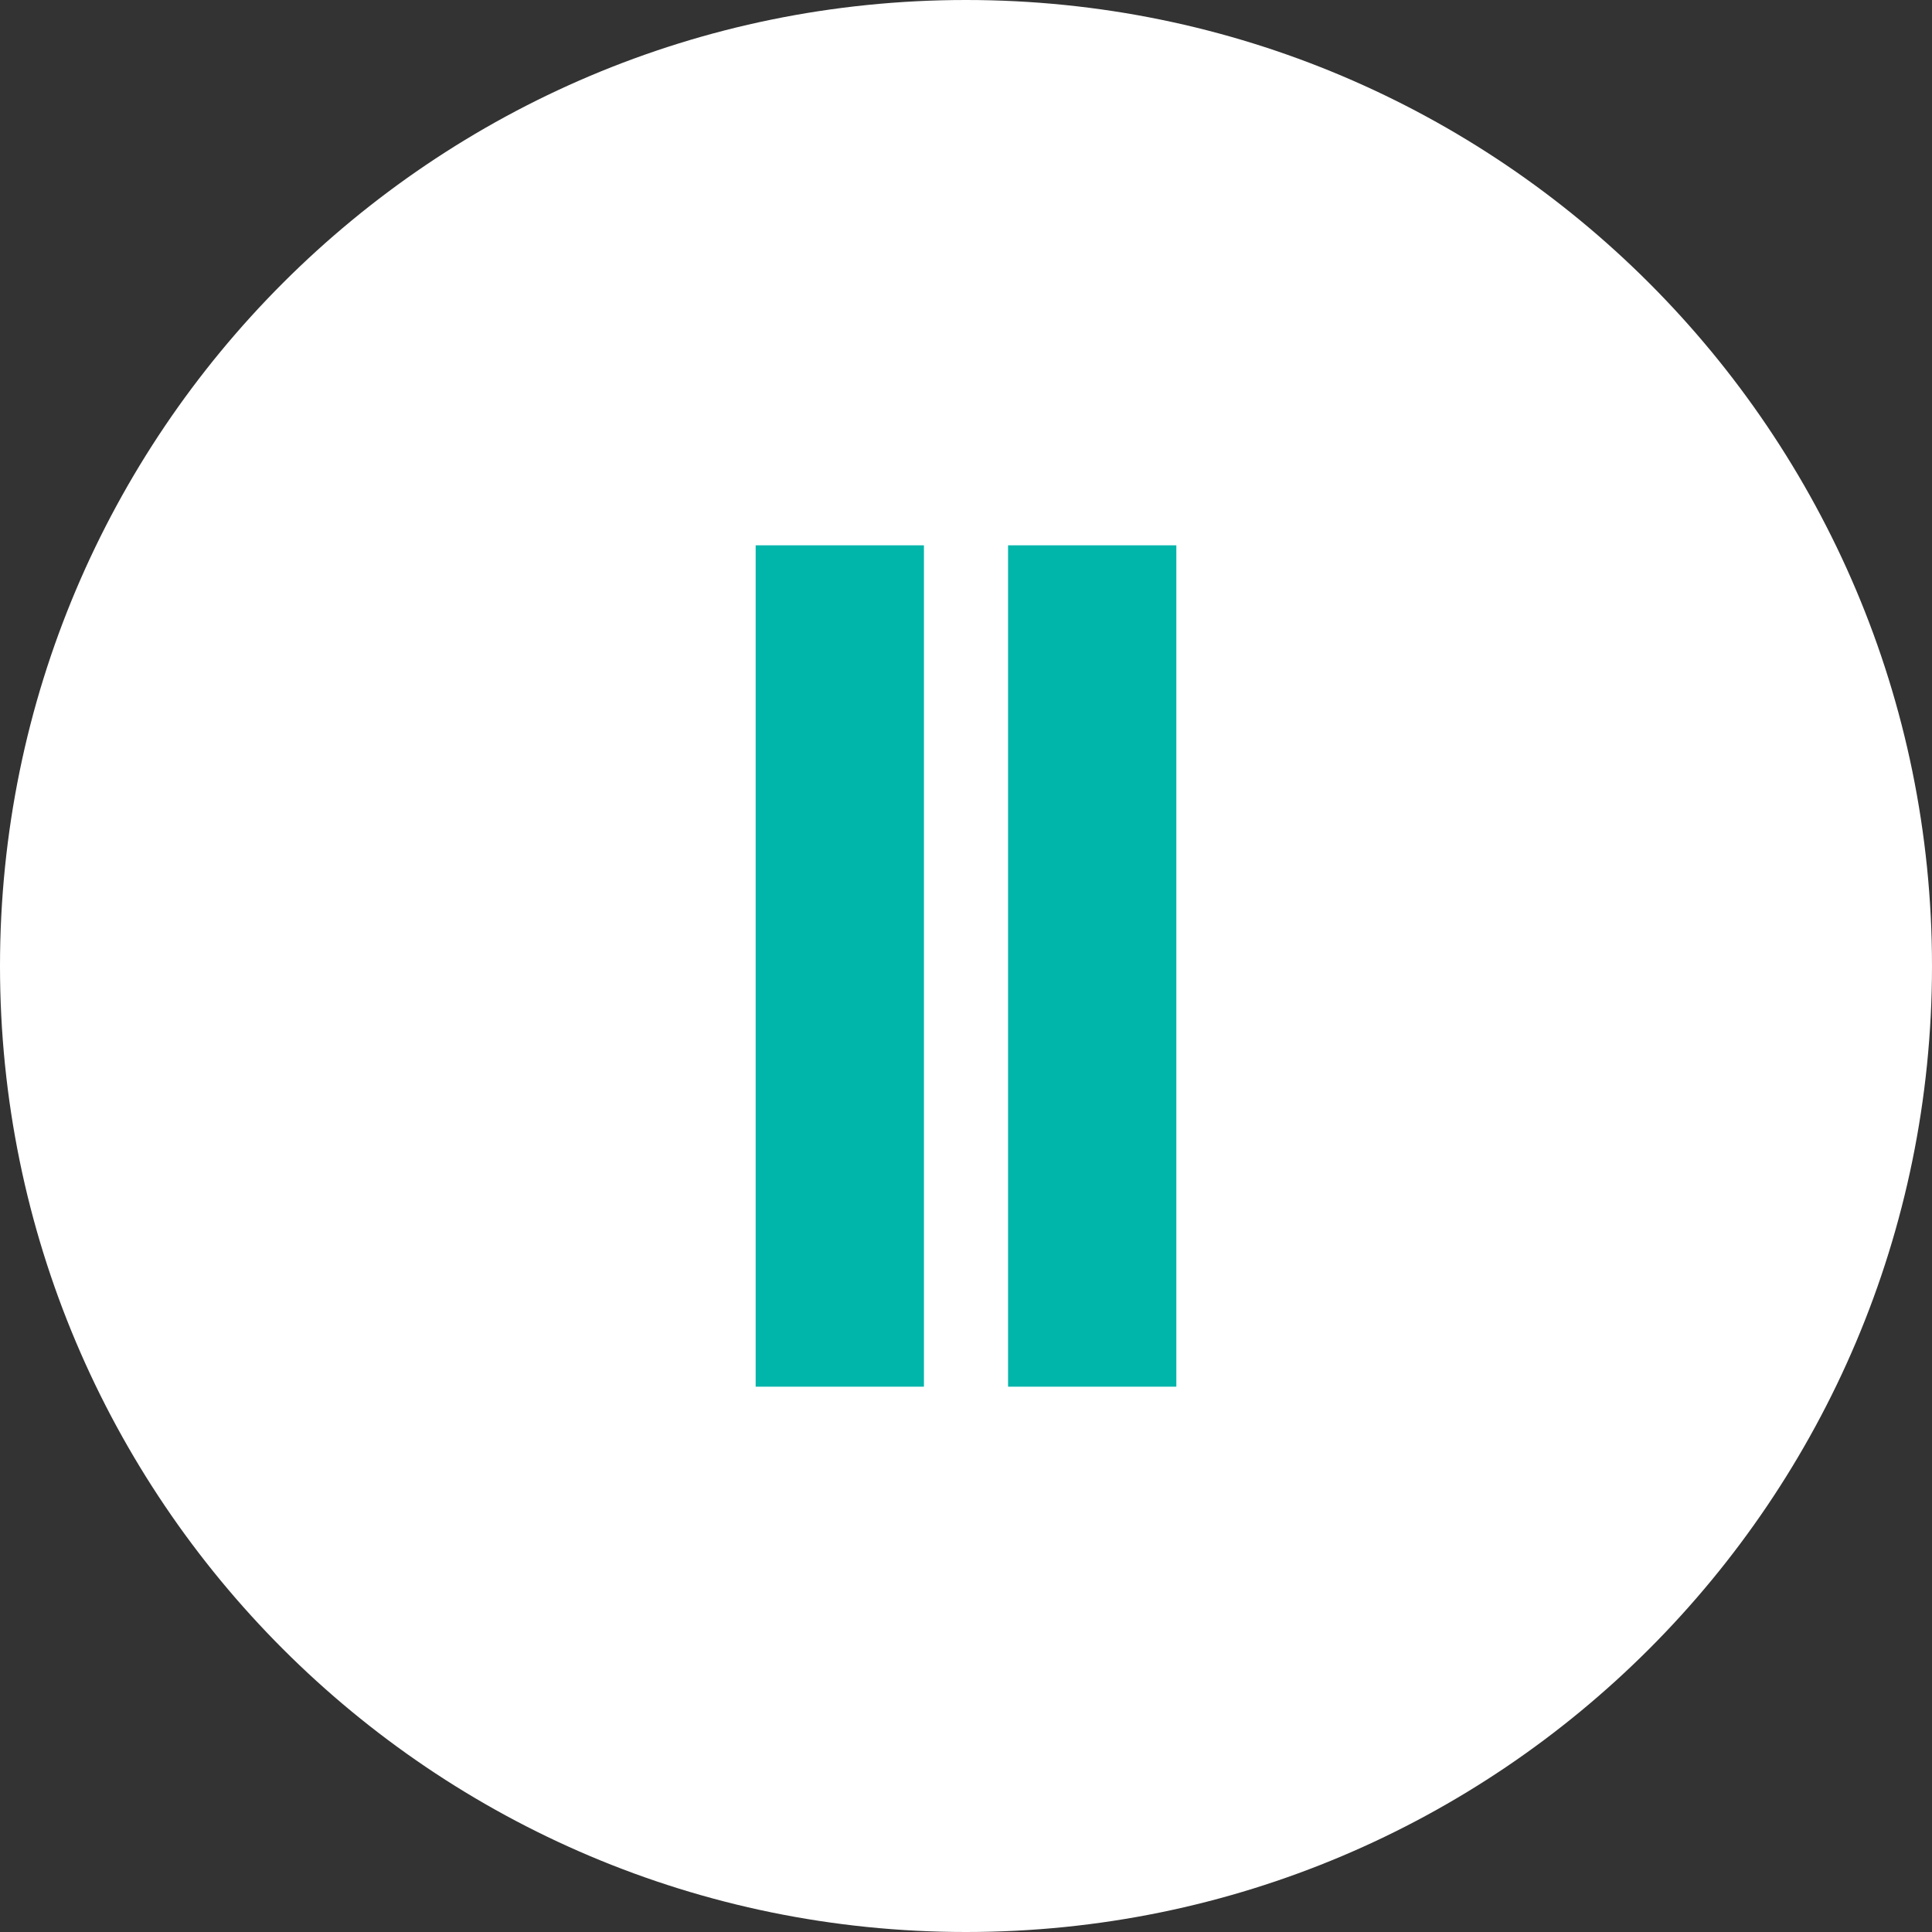 <svg width="155" height="155" viewBox="0 0 155 155" fill="none" xmlns="http://www.w3.org/2000/svg">
<rect x="0" y="0" width="155" height="155" fill="#333333" stroke="none"/>
<path d="M77.5 0C34.701 0 0 34.701 0 77.5C0 120.299 34.701 155 77.5 155C120.299 155 155 120.299 155 77.5C155 34.701 120.299 0 77.5 0ZM58.125 109.792V45.208L116.25 78.443L58.125 109.792Z" fill="white"/>
<path d="M118.187 77.5L57.156 111.058L57.156 43.941L118.187 77.5Z" fill="white"/>
<path d="M74.125 111.25H60.625V43.75H74.125V111.25ZM94.375 43.75H80.875V111.25H94.375V43.75Z" fill="#00B5AA"/>
</svg>
